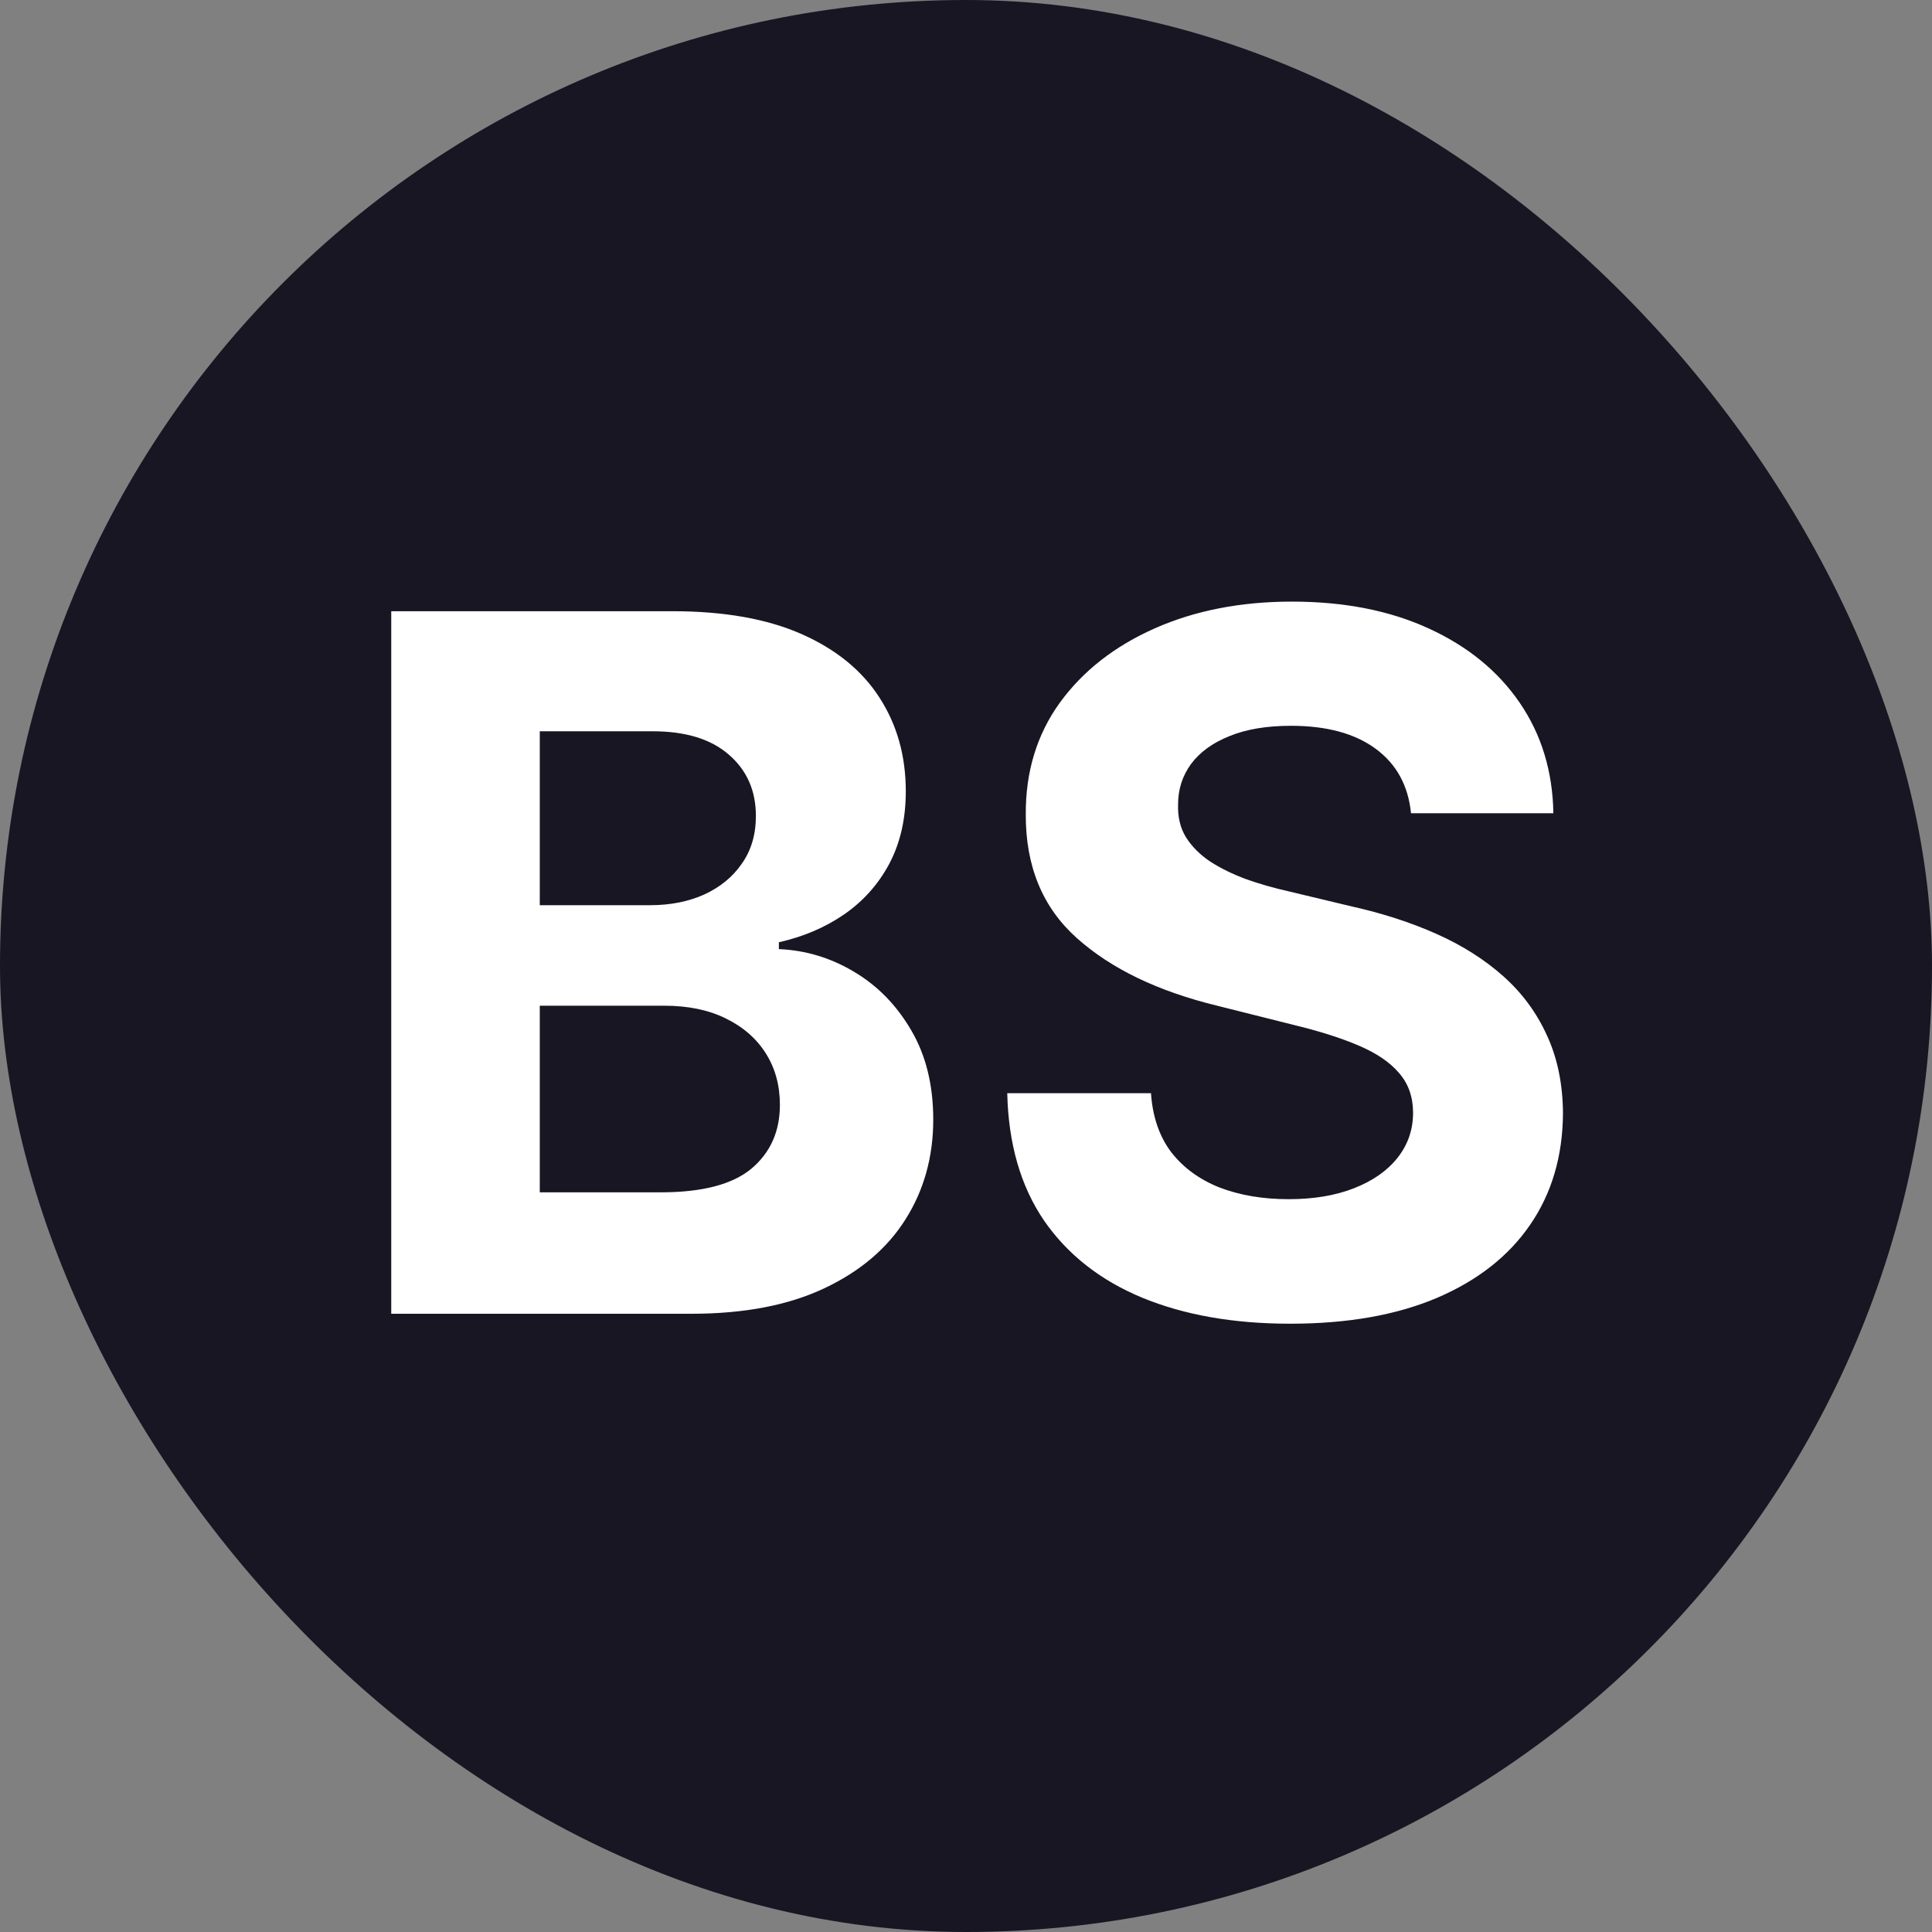 <svg width="500" height="500" viewBox="0 0 500 500" fill="none" xmlns="http://www.w3.org/2000/svg">
<rect x="0" y="0" width="500" height="500" fill="#808080" stroke="none"/>
<rect width="500" height="500" rx="250" fill="#181622"/>
<path d="M101.252 340V158.182H174.05C187.426 158.182 198.583 160.165 207.52 164.13C216.457 168.095 223.174 173.6 227.672 180.643C232.17 187.627 234.419 195.676 234.419 204.79C234.419 211.893 232.999 218.137 230.158 223.523C227.317 228.849 223.411 233.229 218.439 236.662C213.527 240.036 207.904 242.433 201.571 243.853V245.629C208.496 245.924 214.977 247.878 221.014 251.488C227.11 255.098 232.052 260.159 235.84 266.669C239.628 273.12 241.522 280.814 241.522 289.751C241.522 299.399 239.125 308.01 234.331 315.586C229.596 323.103 222.582 329.051 213.29 333.43C203.998 337.81 192.546 340 178.933 340H101.252ZM139.693 308.572H171.032C181.744 308.572 189.557 306.531 194.469 302.447C199.382 298.304 201.838 292.799 201.838 285.934C201.838 280.903 200.624 276.464 198.198 272.617C195.771 268.77 192.309 265.752 187.811 263.562C183.372 261.372 178.075 260.277 171.919 260.277H139.693V308.572ZM139.693 234.265H168.191C173.458 234.265 178.134 233.348 182.218 231.513C186.361 229.619 189.616 226.955 191.983 223.523C194.41 220.09 195.623 215.977 195.623 211.183C195.623 204.613 193.285 199.316 188.61 195.291C183.993 191.267 177.424 189.254 168.901 189.254H139.693V234.265ZM365.168 210.472C364.458 203.311 361.41 197.747 356.024 193.782C350.638 189.817 343.328 187.834 334.095 187.834C327.822 187.834 322.525 188.722 318.204 190.497C313.883 192.214 310.569 194.611 308.261 197.688C306.012 200.766 304.887 204.258 304.887 208.164C304.769 211.419 305.45 214.26 306.929 216.687C308.468 219.113 310.569 221.214 313.232 222.99C315.896 224.706 318.973 226.216 322.465 227.518C325.957 228.761 329.686 229.826 333.651 230.714L349.987 234.62C357.918 236.396 365.197 238.763 371.826 241.722C378.455 244.682 384.196 248.321 389.049 252.642C393.902 256.963 397.661 262.053 400.324 267.912C403.047 273.771 404.437 280.489 404.497 288.065C404.437 299.192 401.597 308.839 395.974 317.006C390.41 325.115 382.361 331.418 371.826 335.916C361.35 340.355 348.714 342.575 333.918 342.575C319.24 342.575 306.456 340.326 295.566 335.827C284.735 331.329 276.271 324.671 270.175 315.852C264.138 306.974 260.972 295.996 260.676 282.915H297.874C298.288 289.012 300.034 294.102 303.112 298.185C306.249 302.21 310.421 305.258 315.629 307.33C320.897 309.342 326.845 310.348 333.474 310.348C339.984 310.348 345.637 309.401 350.431 307.507C355.284 305.613 359.042 302.979 361.705 299.606C364.369 296.232 365.7 292.356 365.7 287.976C365.7 283.892 364.487 280.459 362.061 277.678C359.693 274.896 356.201 272.528 351.585 270.575C347.027 268.622 341.434 266.847 334.806 265.249L315.008 260.277C299.679 256.548 287.575 250.719 278.698 242.788C269.82 234.857 265.41 224.174 265.47 210.739C265.41 199.73 268.34 190.112 274.259 181.886C280.236 173.659 288.434 167.237 298.85 162.621C309.267 158.004 321.104 155.696 334.362 155.696C347.856 155.696 359.634 158.004 369.695 162.621C379.816 167.237 387.688 173.659 393.311 181.886C398.933 190.112 401.833 199.641 402.011 210.472H365.168Z" fill="white"/>
</svg>
